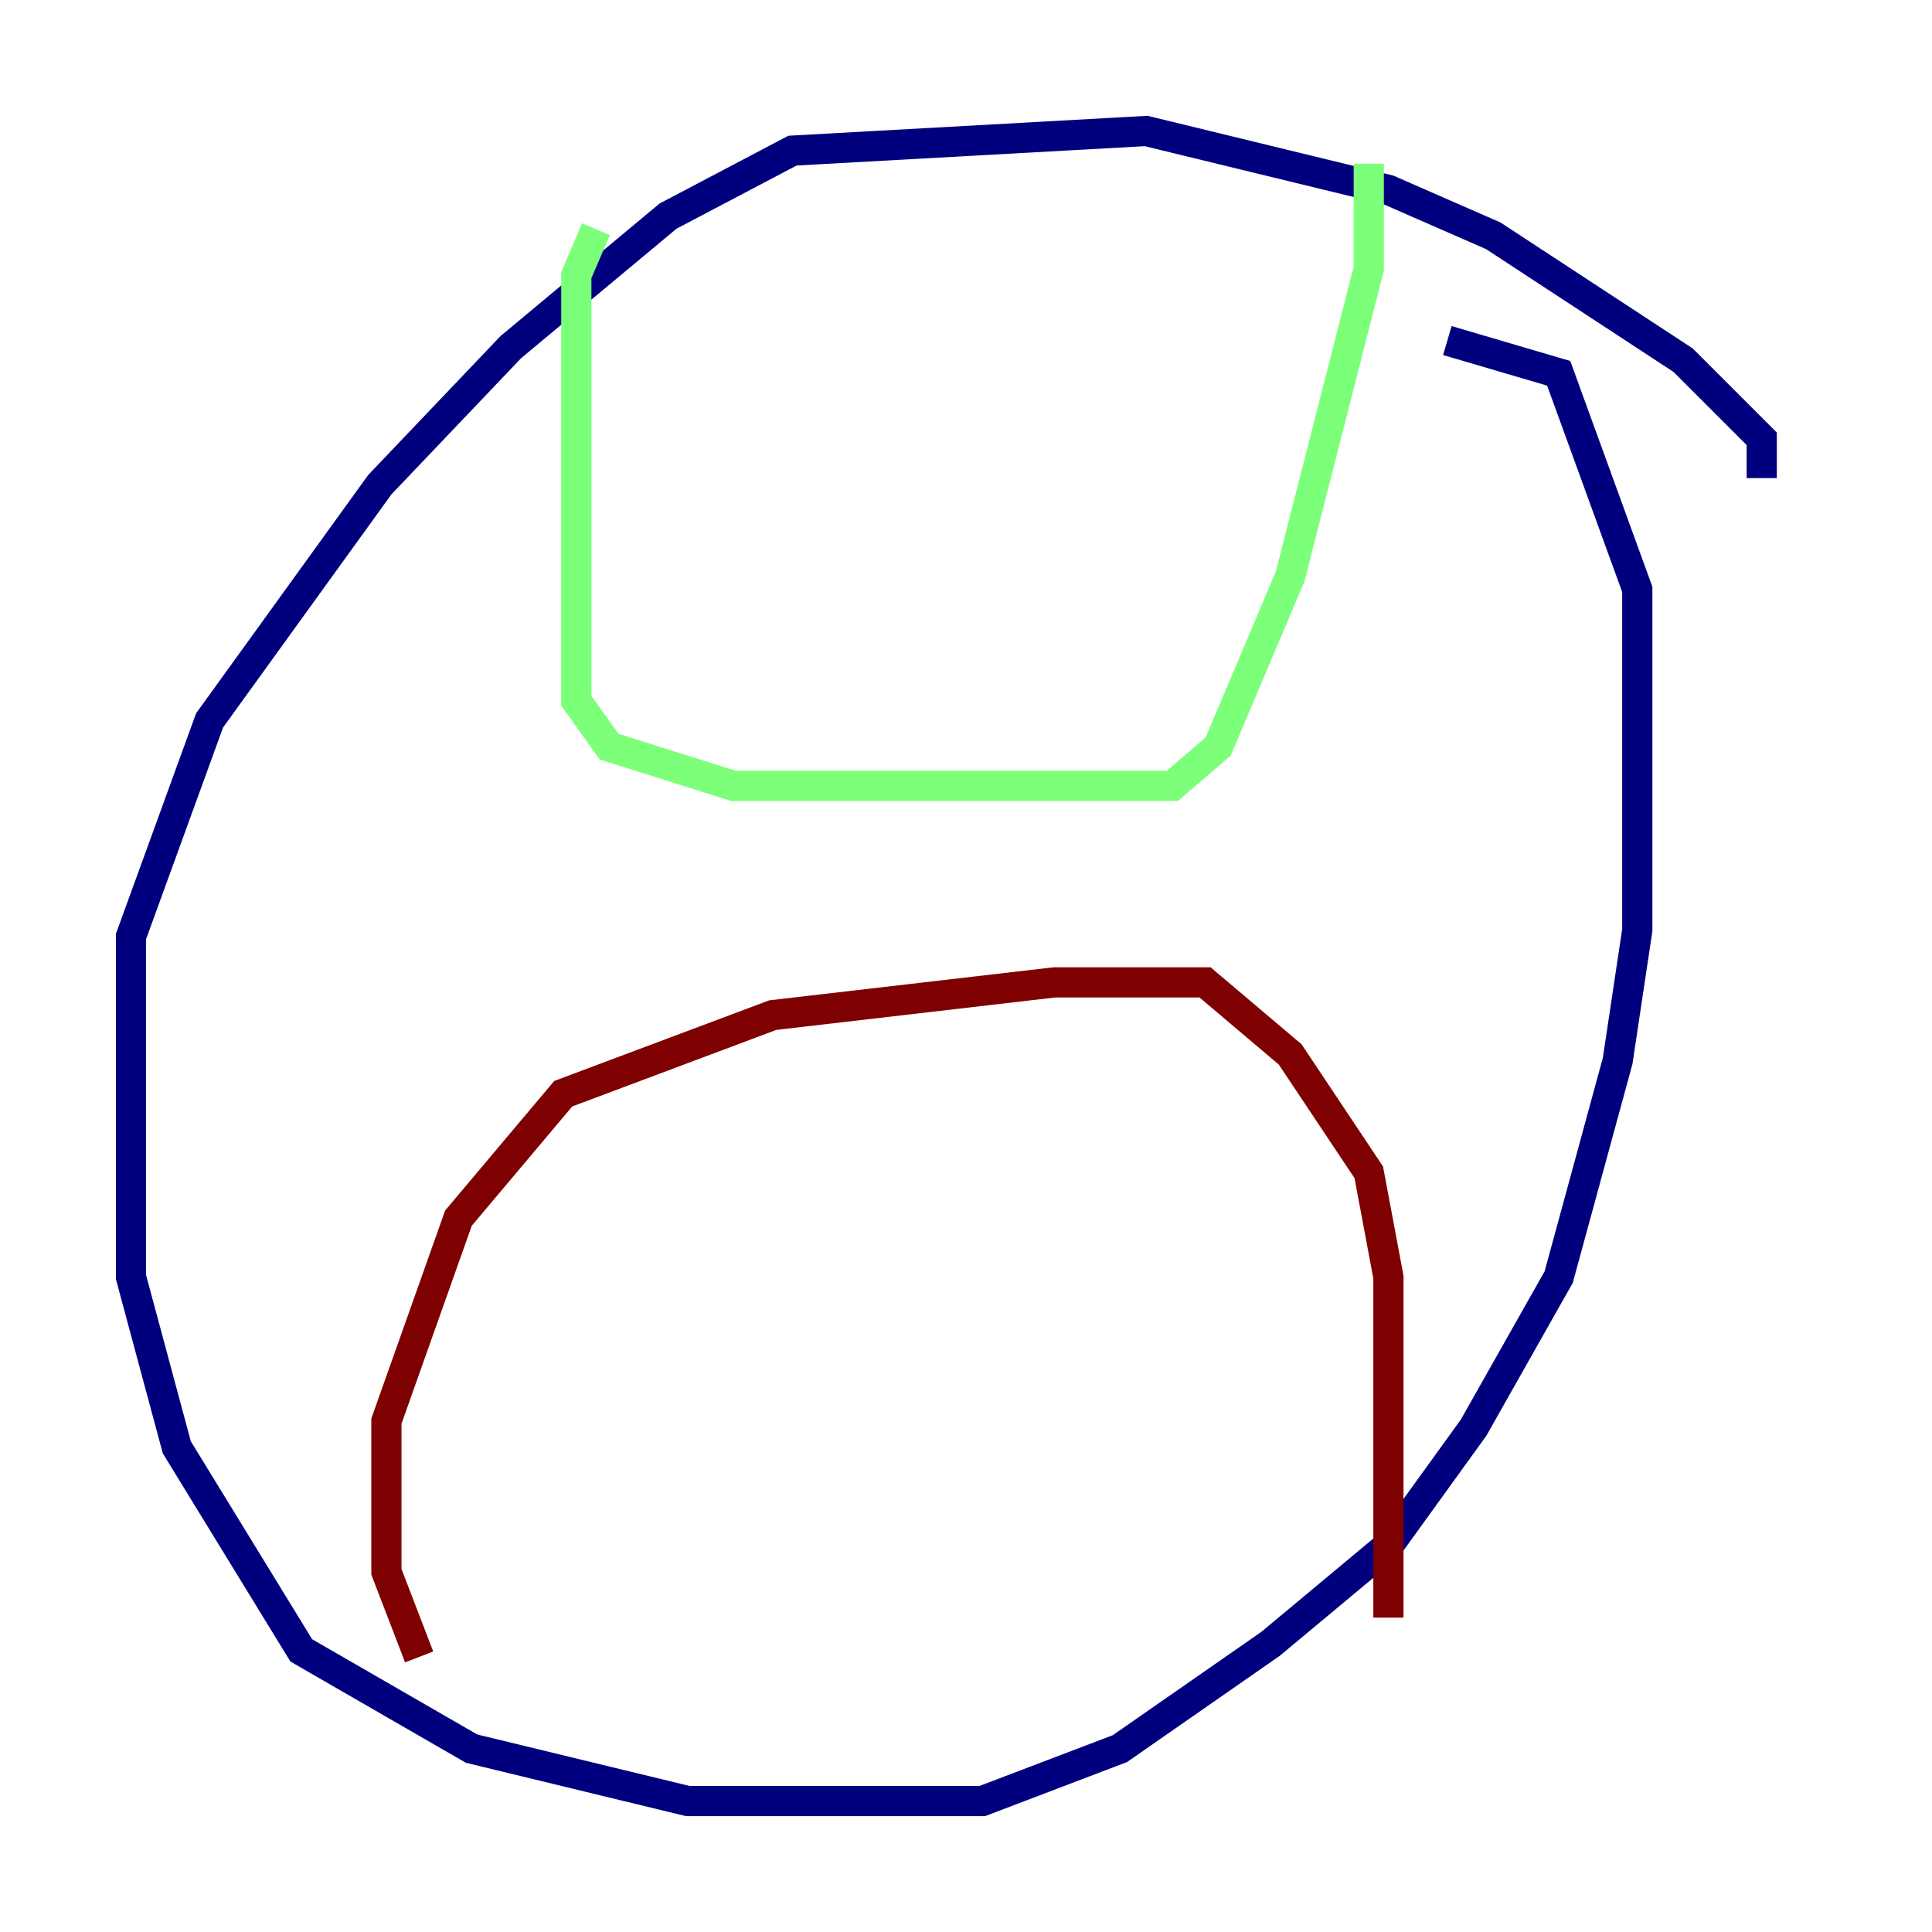 <?xml version="1.0" encoding="utf-8" ?>
<svg baseProfile="tiny" height="128" version="1.2" viewBox="0,0,128,128" width="128" xmlns="http://www.w3.org/2000/svg" xmlns:ev="http://www.w3.org/2001/xml-events" xmlns:xlink="http://www.w3.org/1999/xlink"><defs /><polyline fill="none" points="116.719,31.675 116.719,29.071 111.512,23.864 98.929,15.62 91.986,12.583 75.932,8.678 52.502,9.98 44.258,14.319 33.844,22.997 25.166,32.108 13.885,47.729 8.678,62.047 8.678,84.61 11.715,95.891 19.959,109.342 31.241,115.851 45.559,119.322 65.085,119.322 74.197,115.851 84.176,108.909 91.986,102.4 97.627,94.59 103.268,84.61 107.173,70.291 108.475,61.614 108.475,39.051 103.268,24.732 95.891,22.563" stroke="#00007f" stroke-width="2" /><polyline fill="none" points="39.485,15.186 38.183,18.224 38.183,46.427 40.352,49.464 48.597,52.068 77.668,52.068 80.705,49.464 85.478,38.183 90.685,17.79 90.685,10.848" stroke="#7cff79" stroke-width="2" /><polyline fill="none" points="27.77,109.776 25.6,104.136 25.6,94.156 30.373,80.705 37.315,72.461 51.2,67.254 69.858,65.085 79.837,65.085 85.478,69.858 90.685,77.668 91.986,84.61 91.986,107.173" stroke="#7f0000" stroke-width="2" /></svg>
